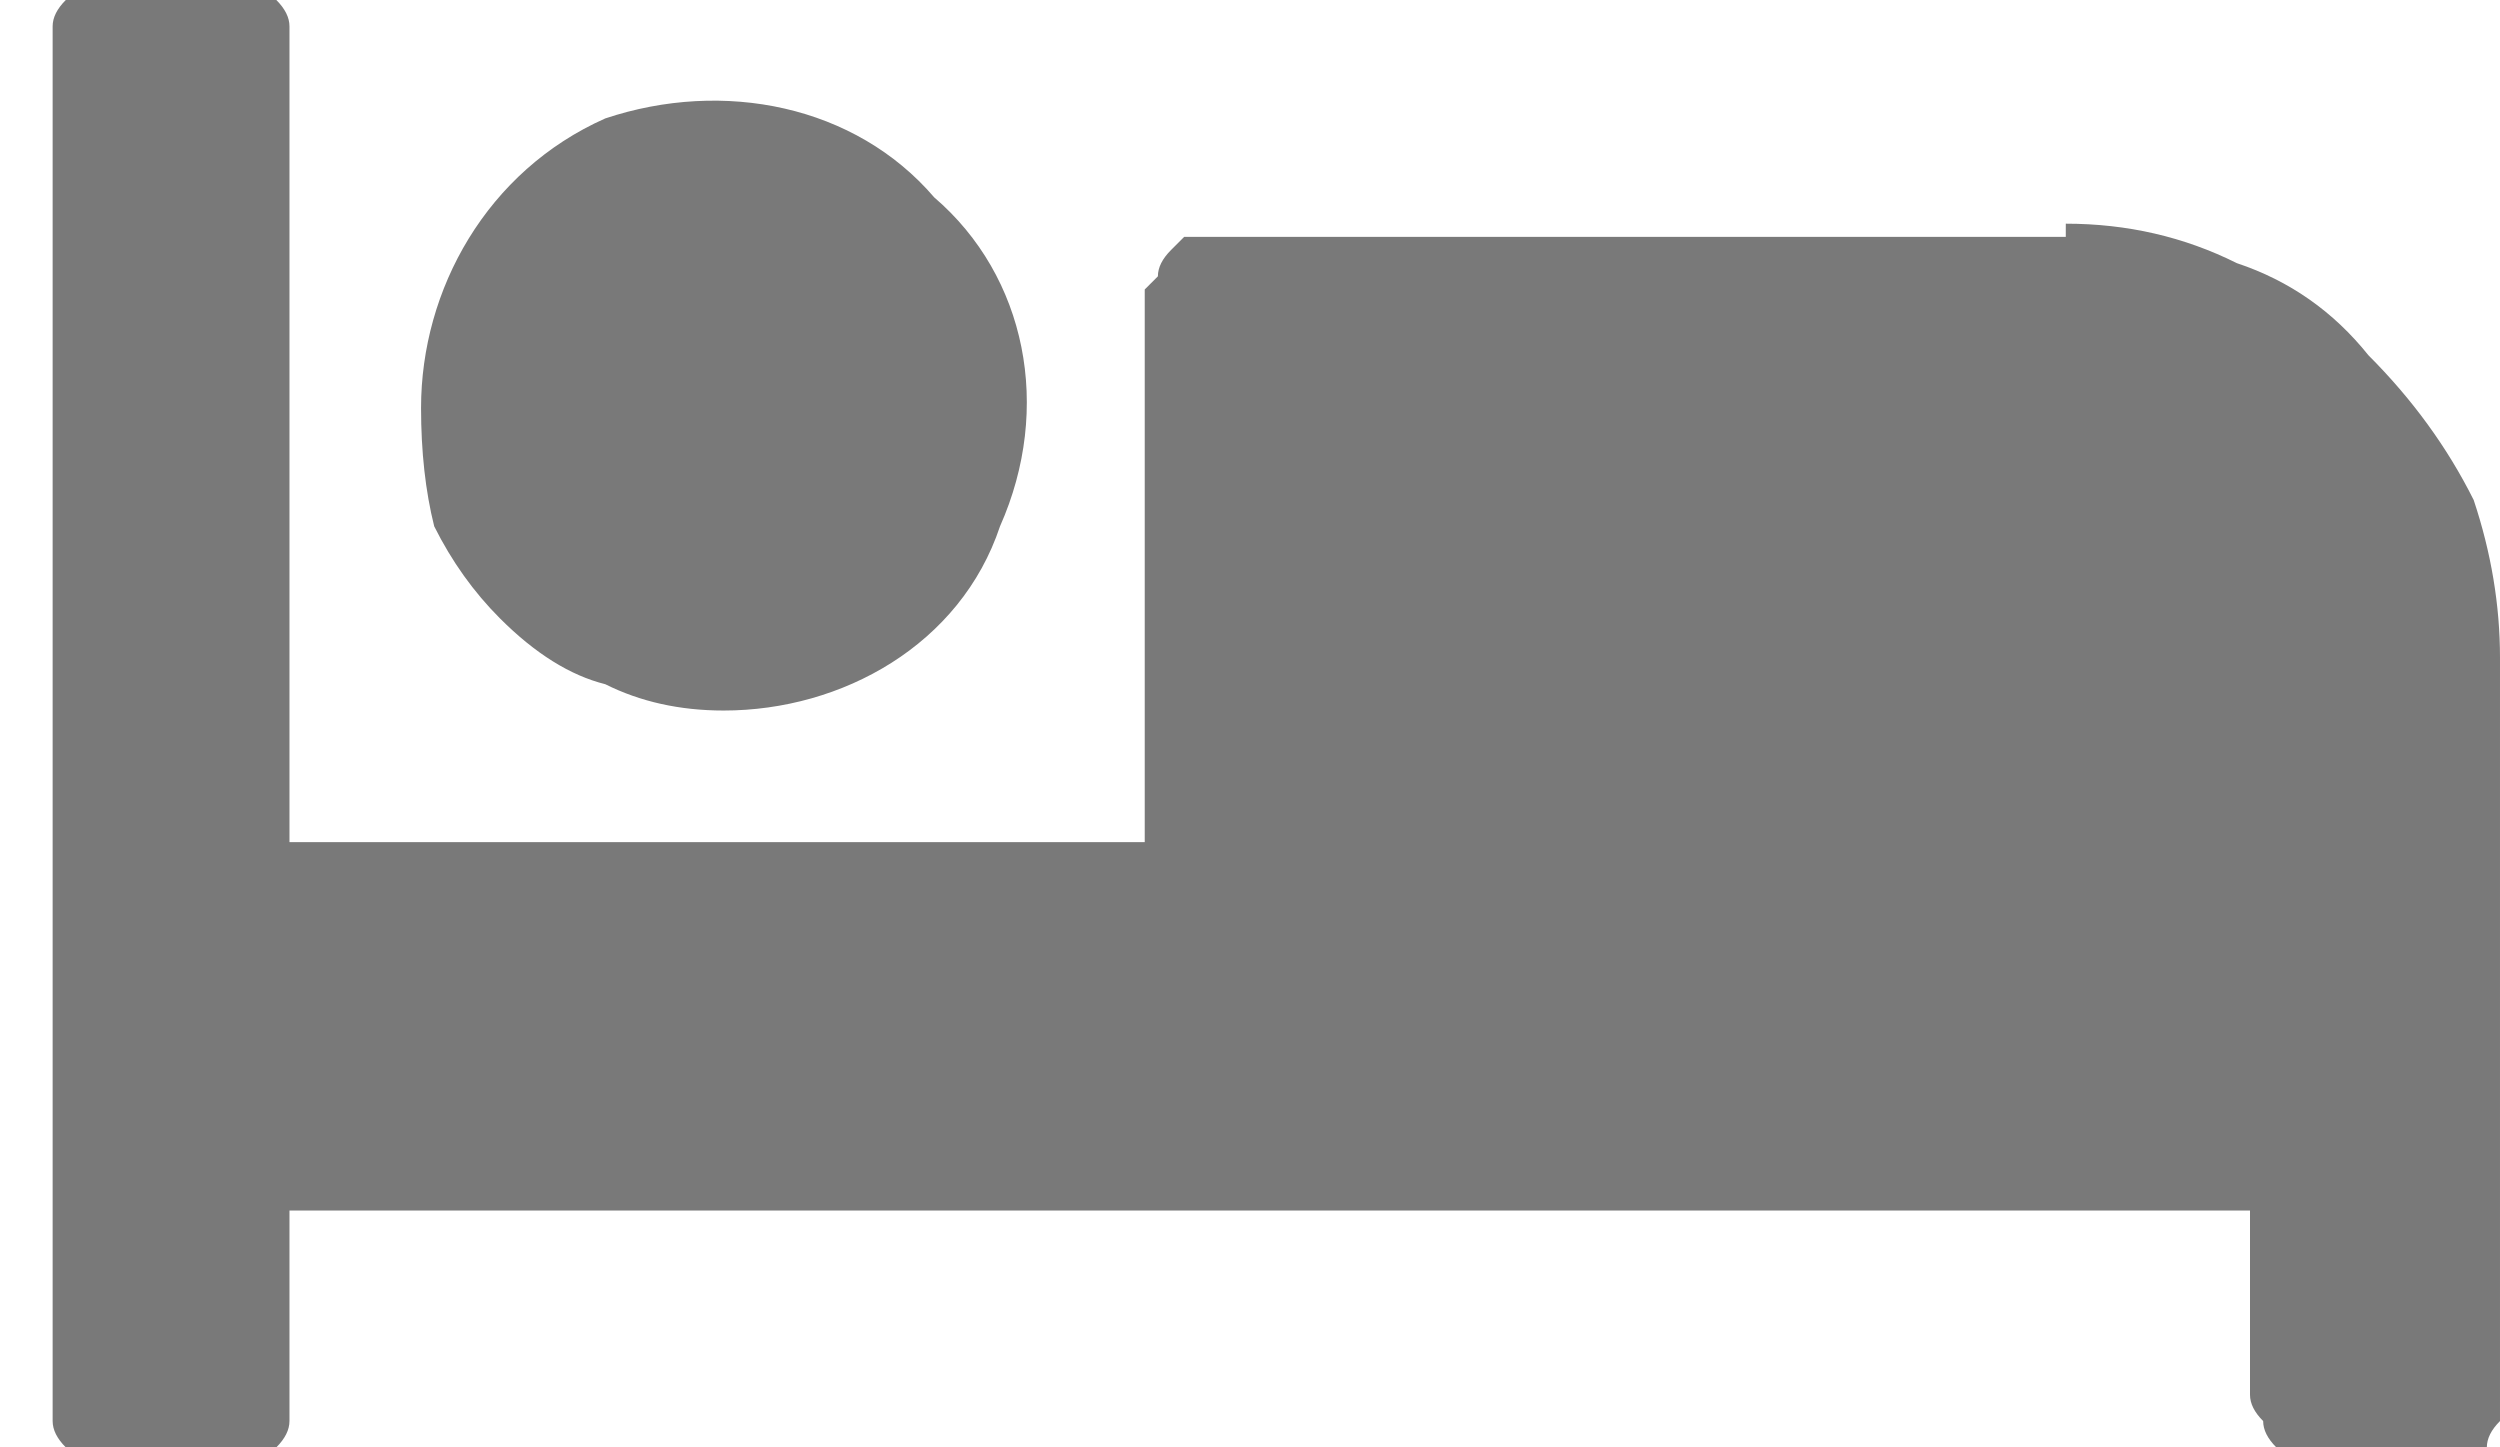 <svg version="1.2" xmlns="http://www.w3.org/2000/svg" viewBox="0 0 19 11" width="19" height="11">
	<title>bed-svg</title>
	<style>
		.s0 { fill: #797979 } 
	</style>
	<path id="Icon_awesome-bed" fill-rule="evenodd" class="s0" d="m15.7 1.7q0.7 0 1.3 0.3 0.6 0.2 1 0.7 0.5 0.5 0.8 1.1 0.2 0.6 0.2 1.2v5.6q0 0.1 0 0.2-0.1 0.1-0.1 0.2-0.1 0-0.2 0.1-0.1 0-0.2 0h-0.9q-0.1 0-0.2 0-0.1-0.1-0.1-0.1-0.1-0.1-0.1-0.2-0.1-0.1-0.1-0.2v-1.4h-14.9v1.4q0 0.1 0 0.2 0 0.1-0.1 0.2-0.1 0-0.2 0.1 0 0-0.1 0h-1q-0.1 0-0.2 0 0-0.1-0.1-0.1-0.1-0.1-0.1-0.2 0-0.1 0-0.2v-10.2q0-0.1 0-0.2 0-0.1 0.1-0.2 0.1 0 0.1-0.1 0.1 0 0.2 0h1q0.1 0 0.1 0 0.1 0.1 0.2 0.1 0.1 0.1 0.1 0.2 0 0.1 0 0.2v6h6.5v-4.2q0.1-0.1 0.1-0.1 0-0.1 0.1-0.2 0.1-0.1 0.1-0.1 0.1 0 0.2 0h6.5zm-11.1 3.5q-0.4-0.1-0.8-0.5-0.3-0.3-0.5-0.7-0.1-0.4-0.1-0.9c0-0.9 0.5-1.8 1.4-2.2 0.9-0.3 1.9-0.1 2.5 0.6 0.7 0.6 0.9 1.6 0.5 2.5-0.3 0.9-1.2 1.4-2.1 1.4q-0.5 0-0.9-0.2z"/>
</svg>
